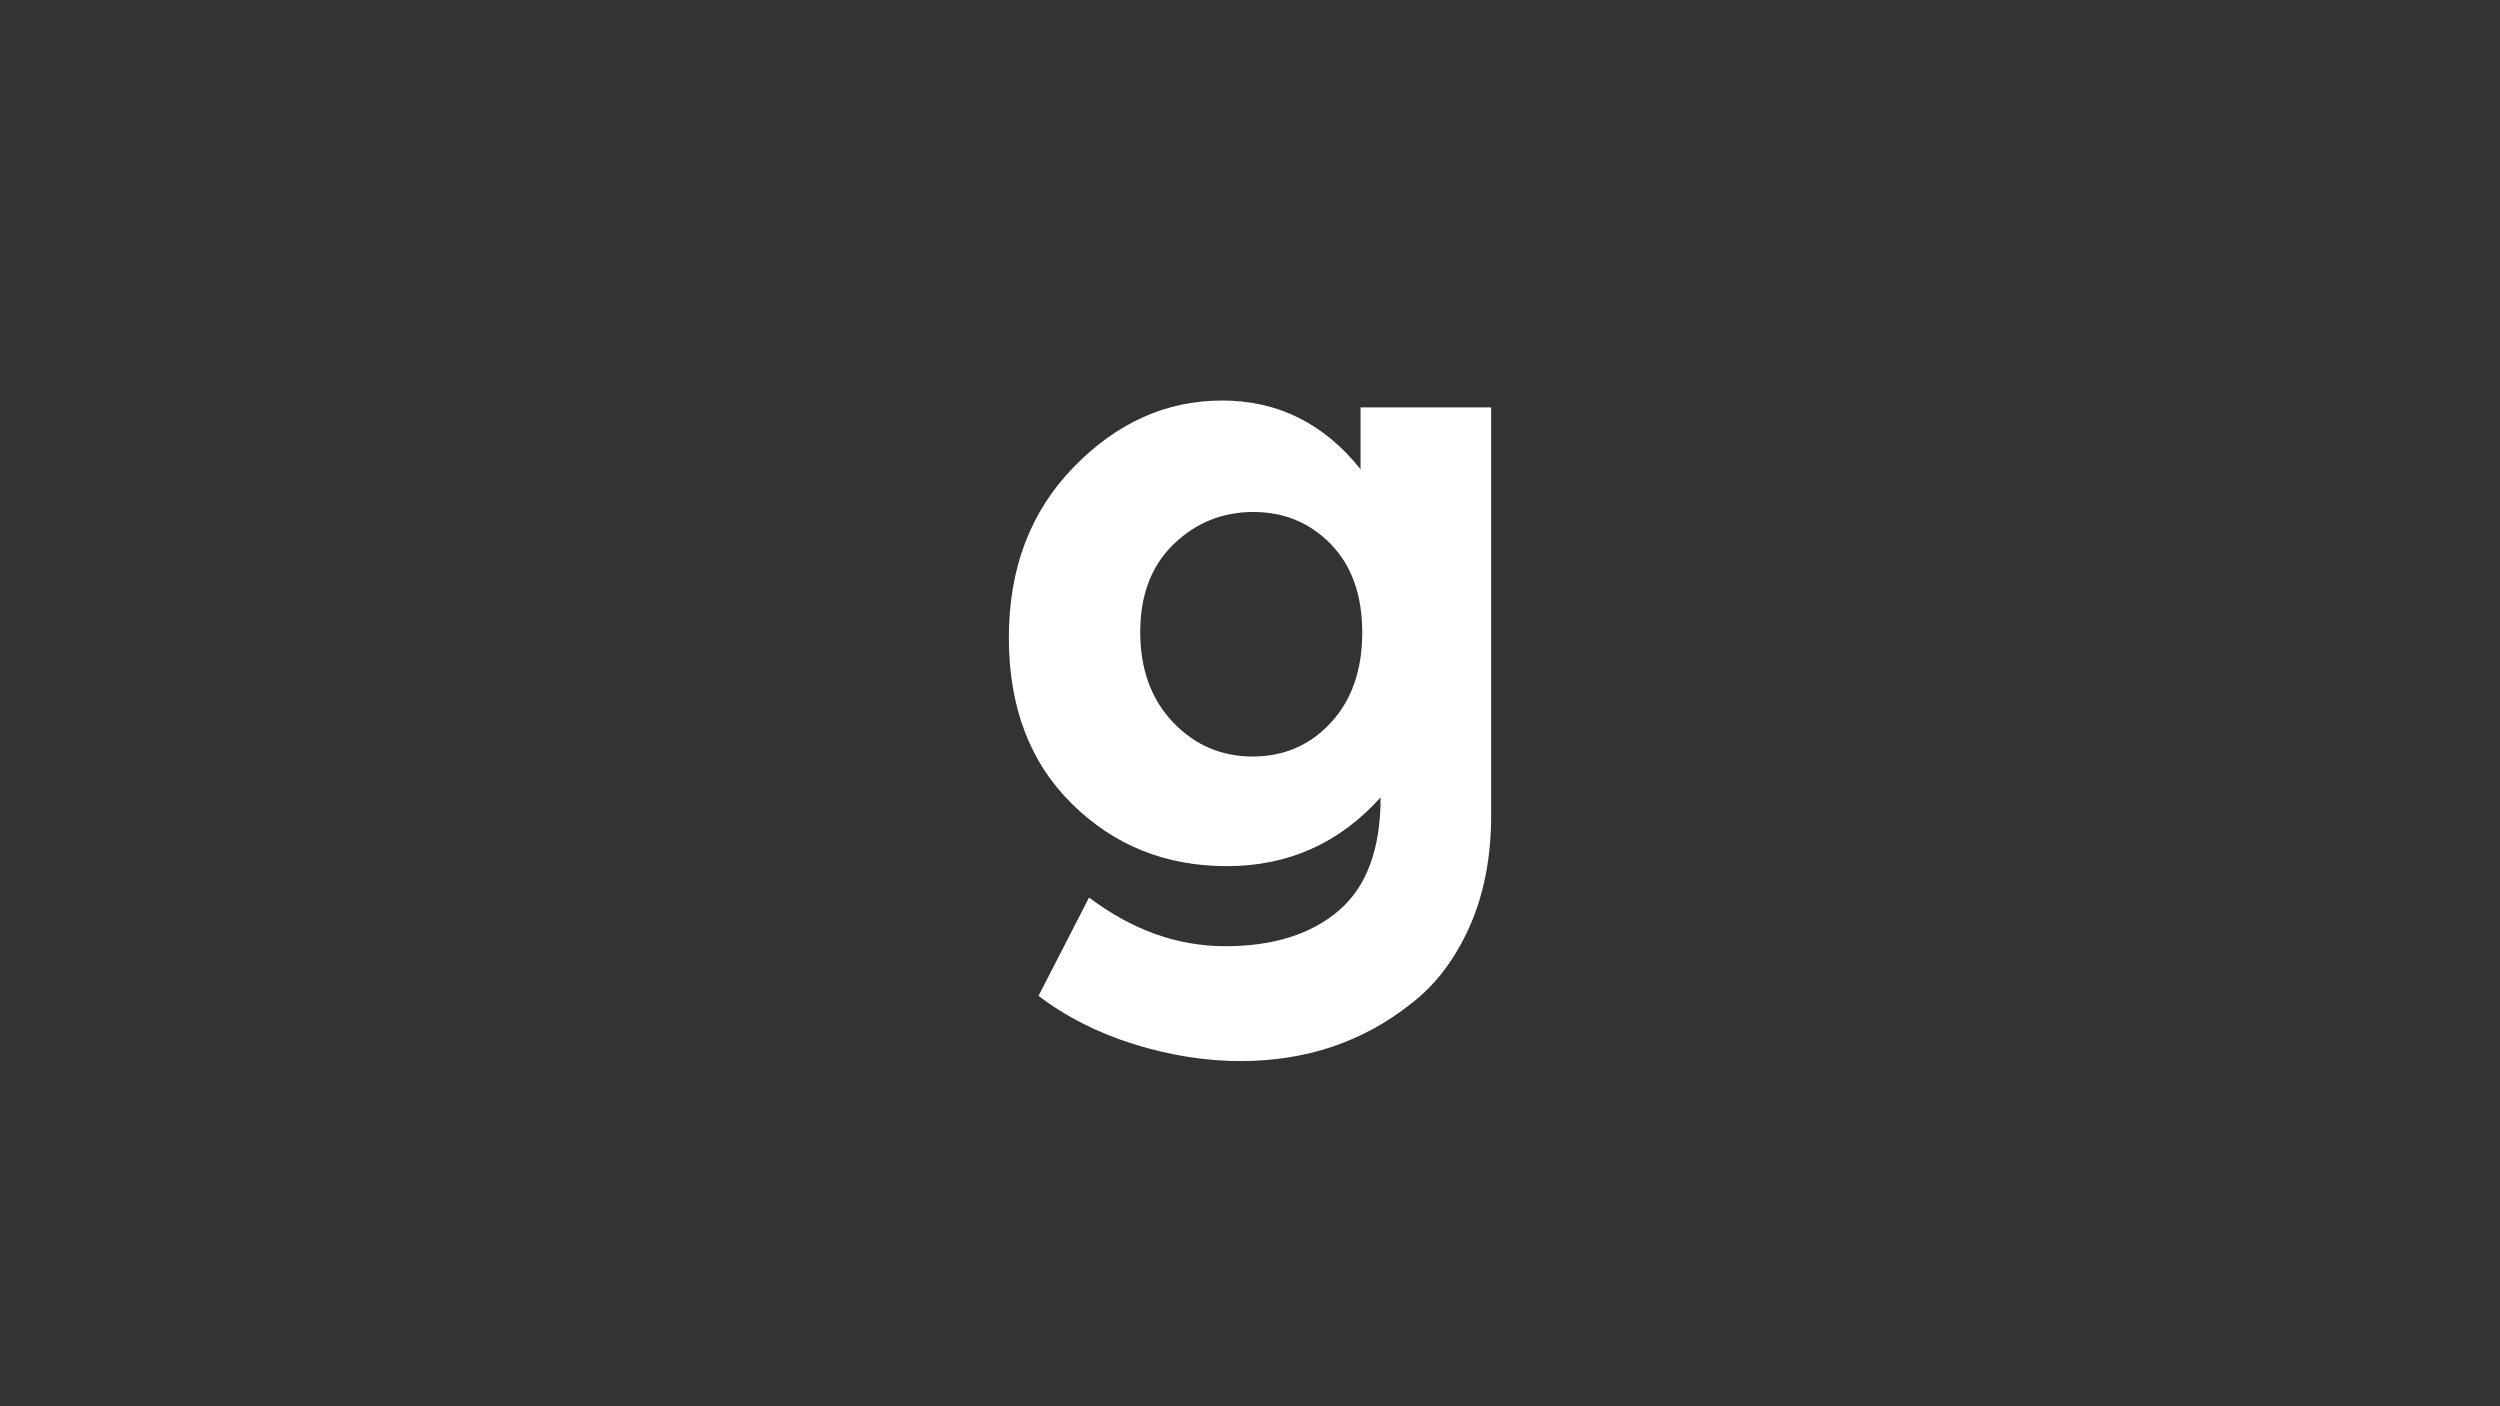 <?xml version="1.0" encoding="utf-8"?>
<!-- Generator: Adobe Illustrator 22.1.0, SVG Export Plug-In . SVG Version: 6.00 Build 0)  -->
<svg version="1.1" id="Layer_1" xmlns="http://www.w3.org/2000/svg" xmlns:xlink="http://www.w3.org/1999/xlink" x="0px" y="0px"
	 viewBox="0 0 1920 1080" style="enable-background:new 0 0 1920 1080;" xml:space="preserve">
<rect x="0" y="0" width="1920" height="1080" fill="#333333" stroke="none"/>
<style type="text/css">
	.st0{fill:#FFFFFF;}
</style>
<path class="st0" d="M1044.9,360.4c-28.1-35.2-63.5-52.8-106.3-52.8c-42.8,0-80.8,17-114,51.1c-33.2,34.1-49.8,77.8-49.8,131
	c0,53.3,16.1,95.8,48.5,127.7c32.3,31.9,72,47.8,119,47.8c47,0,86.3-17.6,118-52.8c0,39.7-10.7,68.6-32.1,86.9
	c-21.4,18.3-50.5,27.4-87.2,27.4c-36.8,0-71.6-12.5-104.6-37.4l-38.8,75.5c20.9,16,45.3,28.4,73.2,37.1c27.9,8.7,55.2,13,81.9,13
	c50.4,0,94-14.7,131-44.1c18.7-14.3,33.6-33.9,44.8-58.8c11.1-25,16.7-53.5,16.7-85.6V312.9h-100.3V360.4z M1022.2,554.9
	c-16,17.4-36.1,26.1-60.2,26.1c-24.1,0-44.5-8.8-61.2-26.4c-16.7-17.6-25.1-40.7-25.1-69.2c0-28.5,8.6-51,25.7-67.5
	c17.1-16.5,37.5-24.7,61.2-24.7c23.6,0,43.5,8.3,59.5,24.7c16,16.5,24.1,39.1,24.1,67.9C1046.2,514.5,1038.2,537.5,1022.2,554.9"/>
</svg>
